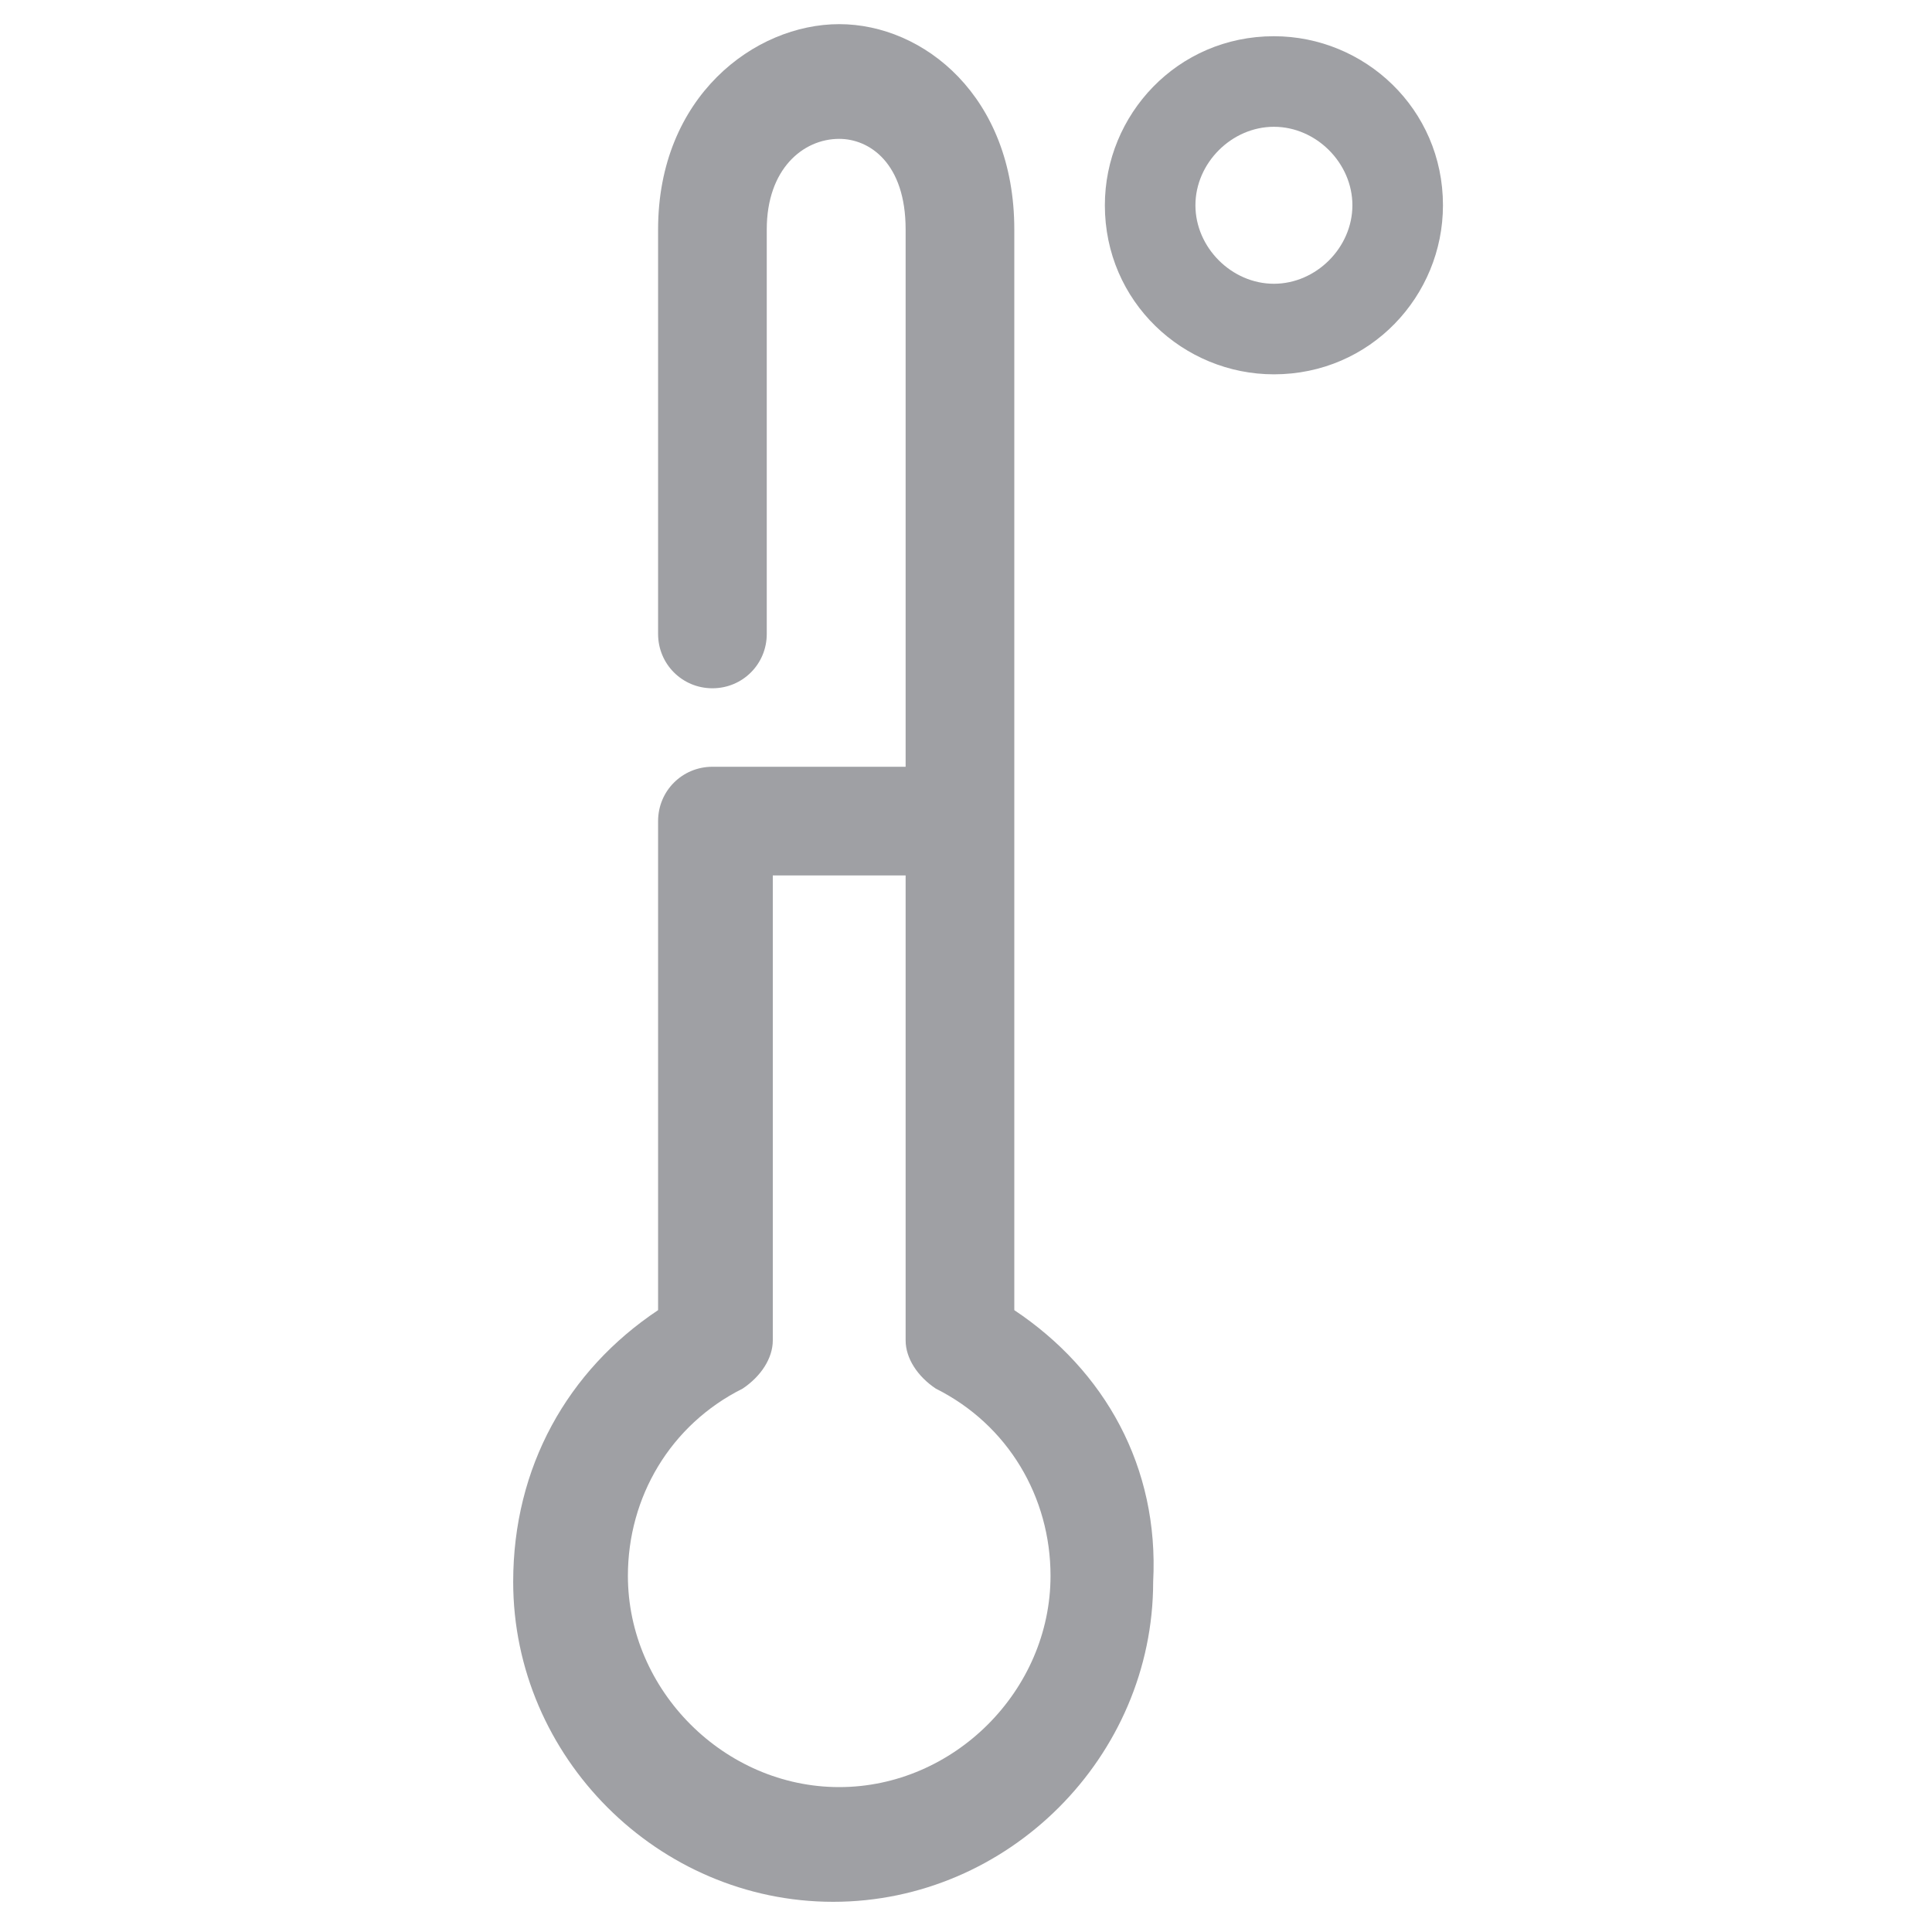 <?xml version="1.0" encoding="utf-8"?>
<!-- Generator: Adobe Illustrator 19.2.1, SVG Export Plug-In . SVG Version: 6.00 Build 0)  -->
<svg version="1.1" id="Layer_1" xmlns="http://www.w3.org/2000/svg" xmlns:xlink="http://www.w3.org/1999/xlink" x="0px" y="0px"
	 viewBox="0 0 32 32" style="enable-background:new 0 0 32 32;" xml:space="preserve">
<style type="text/css">
	.st0{fill:#9FA0A4;}
</style>
<g>
	<path class="st0" d="M16.8,21.7V3.8c0-2.2-1.5-3.4-2.9-3.4s-3,1.2-3,3.4v6.7c0,0.5,0.4,0.9,0.9,0.9s0.9-0.4,0.9-0.9V3.8
		c0-1,0.6-1.5,1.2-1.5c0.5,0,1.1,0.4,1.1,1.5v8.9h-3.2c-0.5,0-0.9,0.4-0.9,0.9v8.1c-1.5,1-2.4,2.6-2.4,4.5c0,2.9,2.4,5.3,5.3,5.3
		l0,0c2.9,0,5.3-2.4,5.3-5.3C19.2,24.3,18.3,22.7,16.8,21.7z M13.9,29.6c-1.9,0-3.5-1.6-3.5-3.5c0-1.3,0.7-2.5,1.9-3.1
		c0.3-0.2,0.5-0.5,0.5-0.8v-7.7H15v7.7c0,0.3,0.2,0.6,0.5,0.8c1.2,0.6,1.9,1.8,1.9,3.1C17.4,28,15.8,29.6,13.9,29.6z"/>
	<path class="st0" d="M21.1,0.6c-1.6,0-2.8,1.3-2.8,2.8c0,1.6,1.3,2.8,2.8,2.8c1.6,0,2.8-1.3,2.8-2.8C23.9,1.8,22.6,0.6,21.1,0.6z
		 M21.1,4.7c-0.7,0-1.3-0.6-1.3-1.3s0.6-1.3,1.3-1.3c0.7,0,1.3,0.6,1.3,1.3S21.8,4.7,21.1,4.7z"/>
</g>
</svg>
